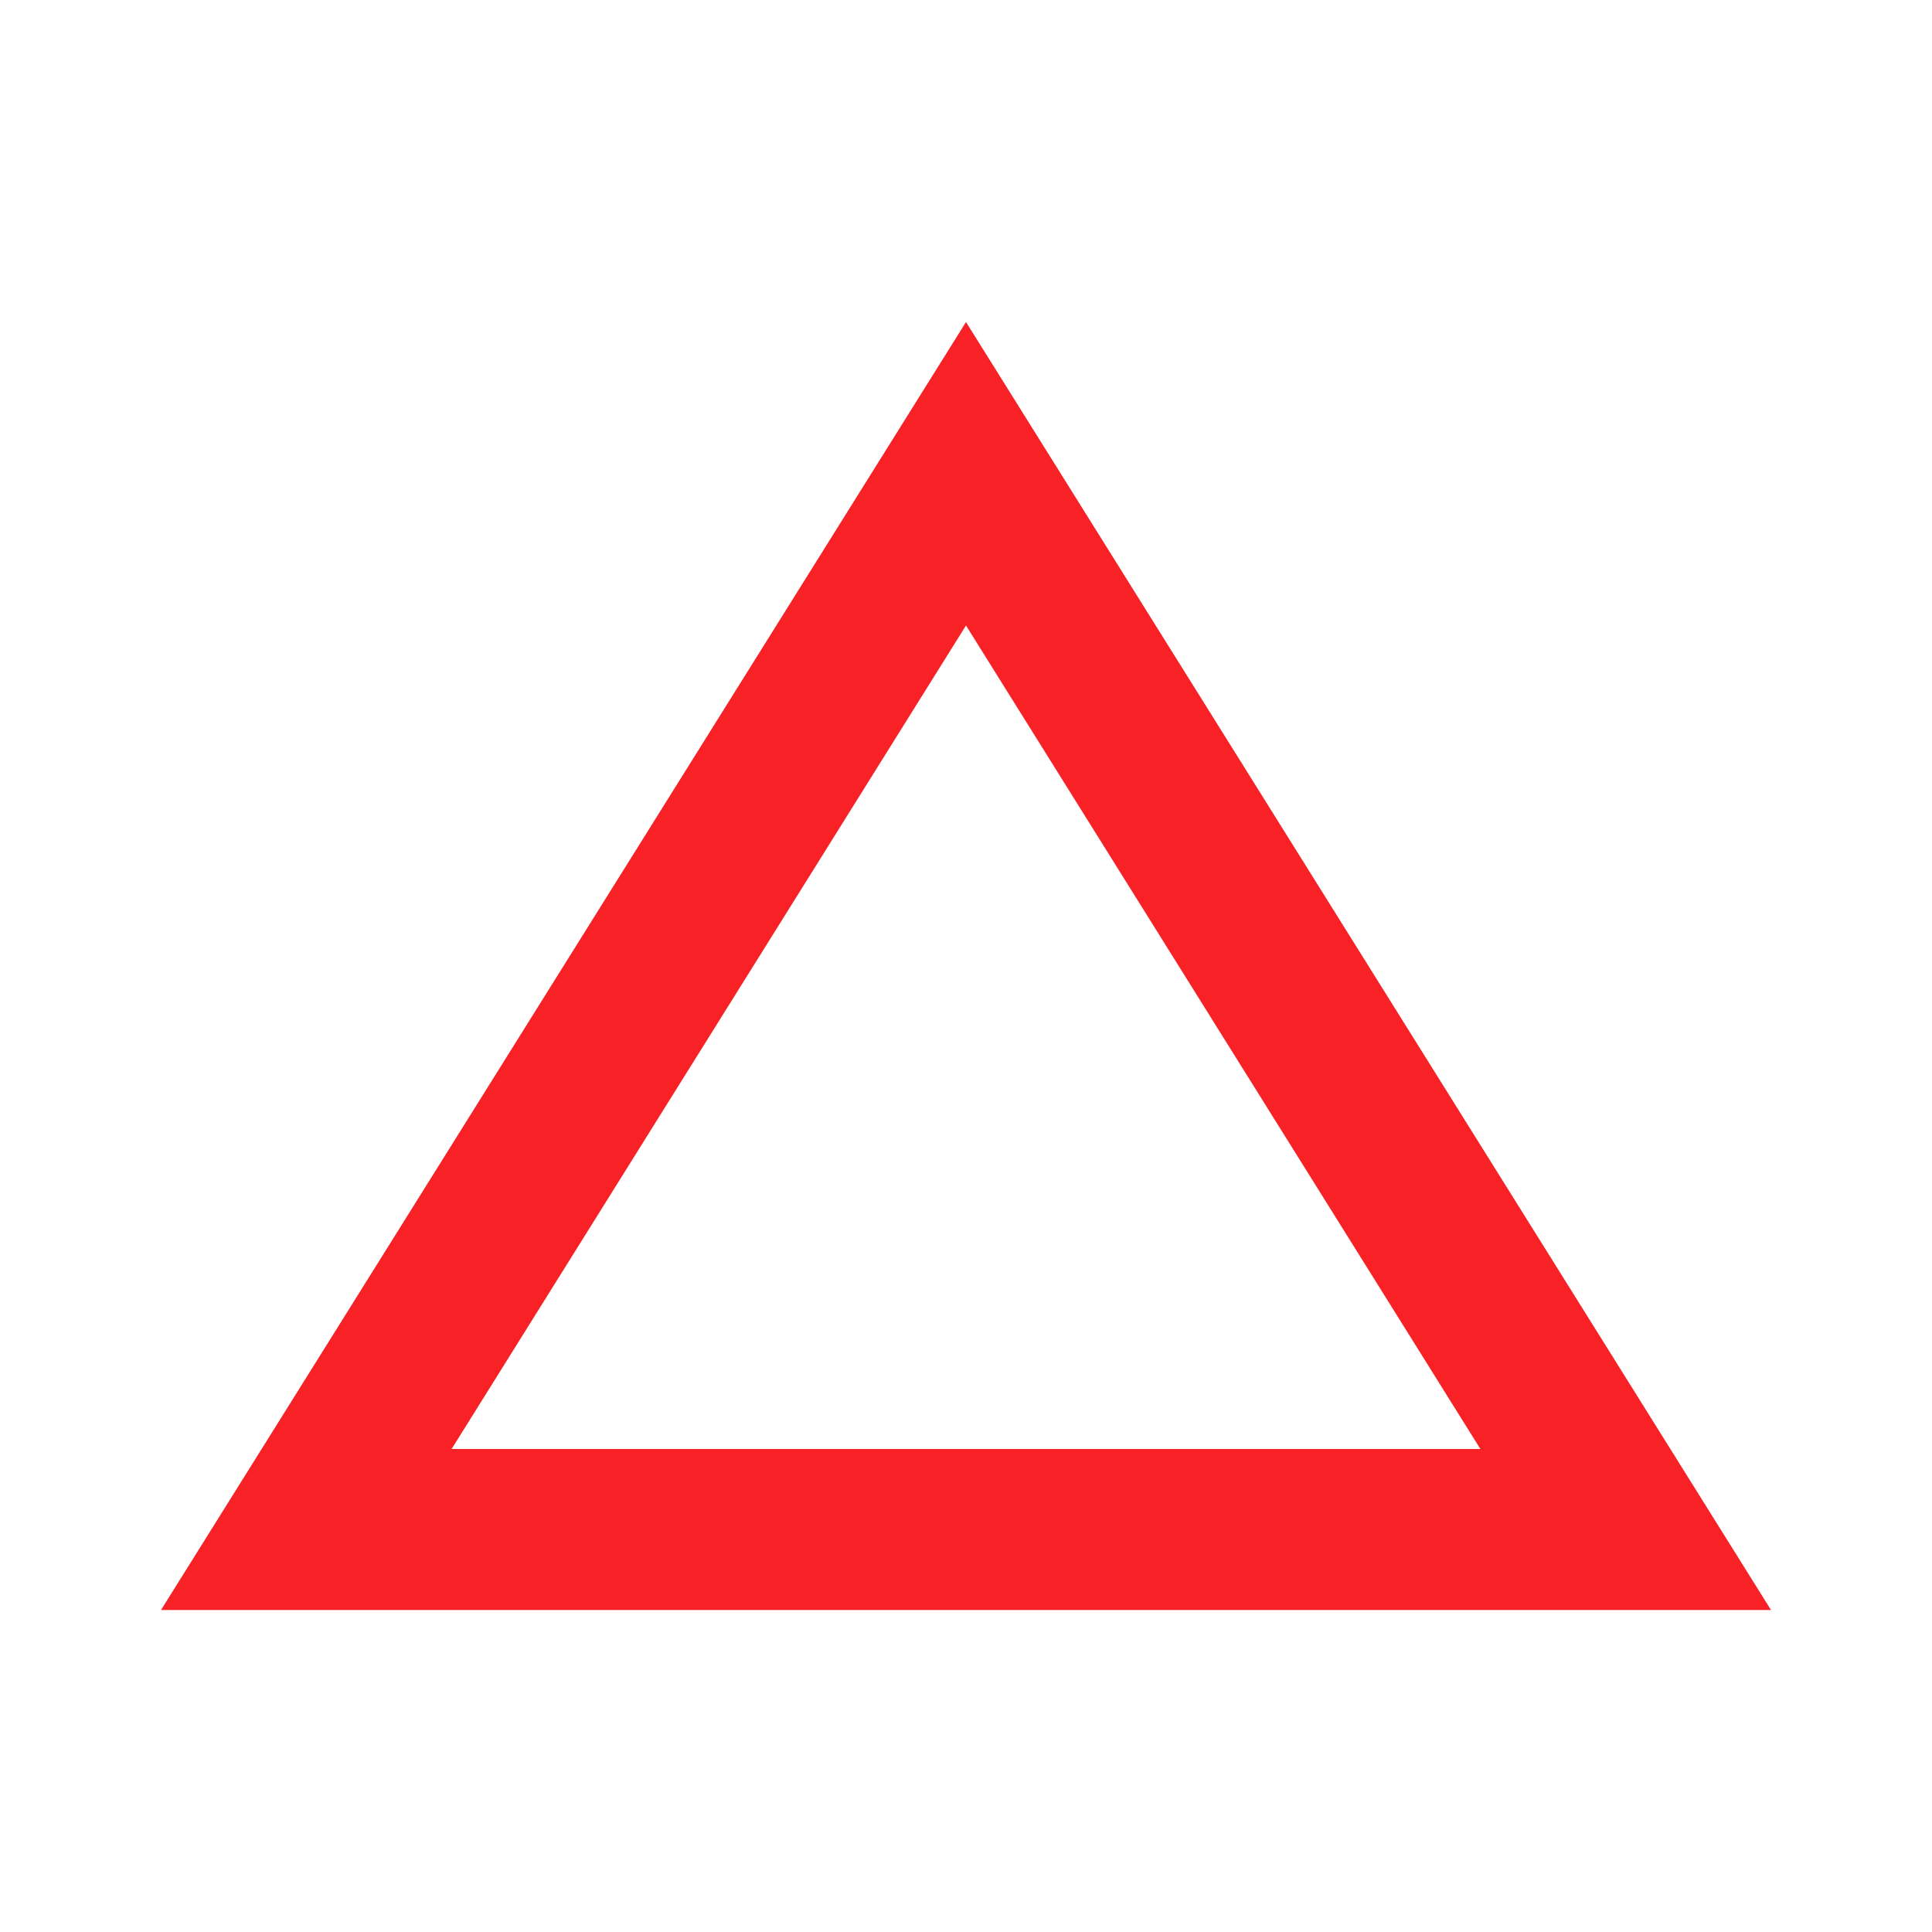 <svg width="150" height="150" viewBox="0 0 150 150" fill="none" xmlns="http://www.w3.org/2000/svg">
<path d="M75 48.562L114.938 112.5H35.062L75 48.562ZM75 25L12.5 125H137.5L75 25Z" fill="#F82125"/>
</svg>
